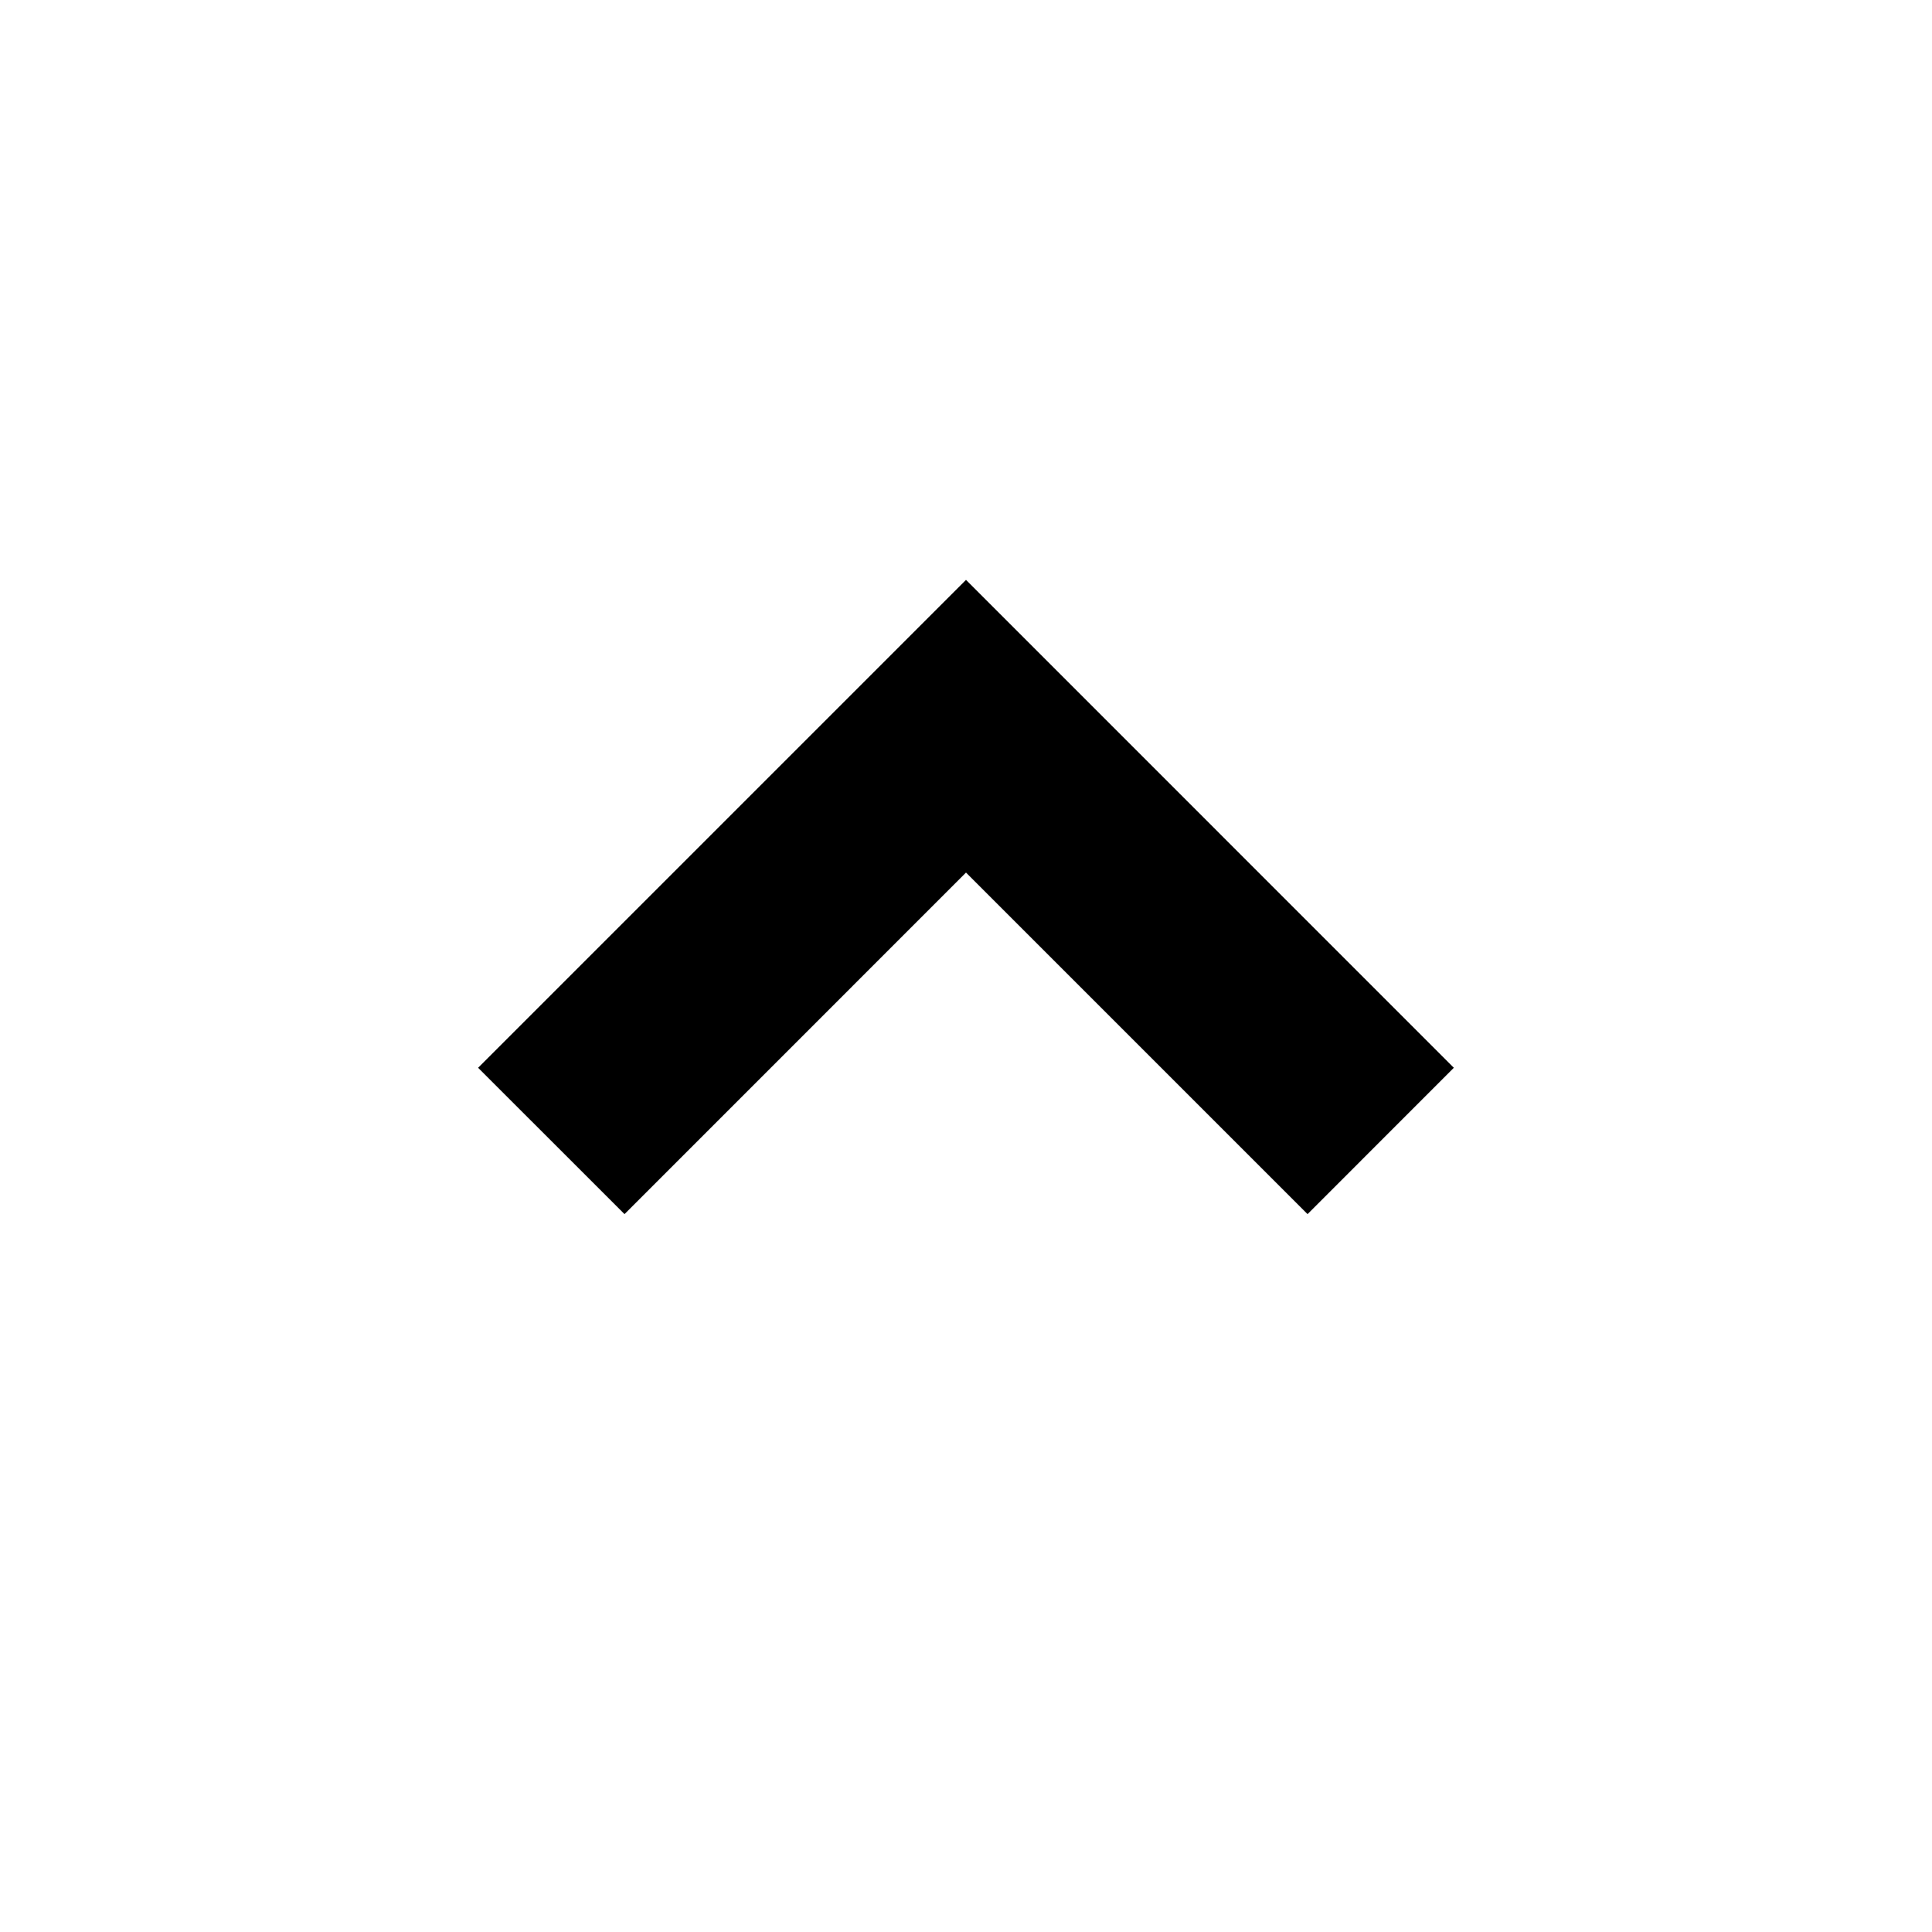 <svg version="1.1" id="Layer_1" xmlns="http://www.w3.org/2000/svg" xmlns:xlink="http://www.w3.org/1999/xlink" viewBox="-7 -7 28 28" stroke-width="0" xml:space="preserve"><polygon points="2.051,10.596 7,5.646 11.95,10.596 14.07,8.475 7,1.404 -0.071,8.475 "/></svg>
